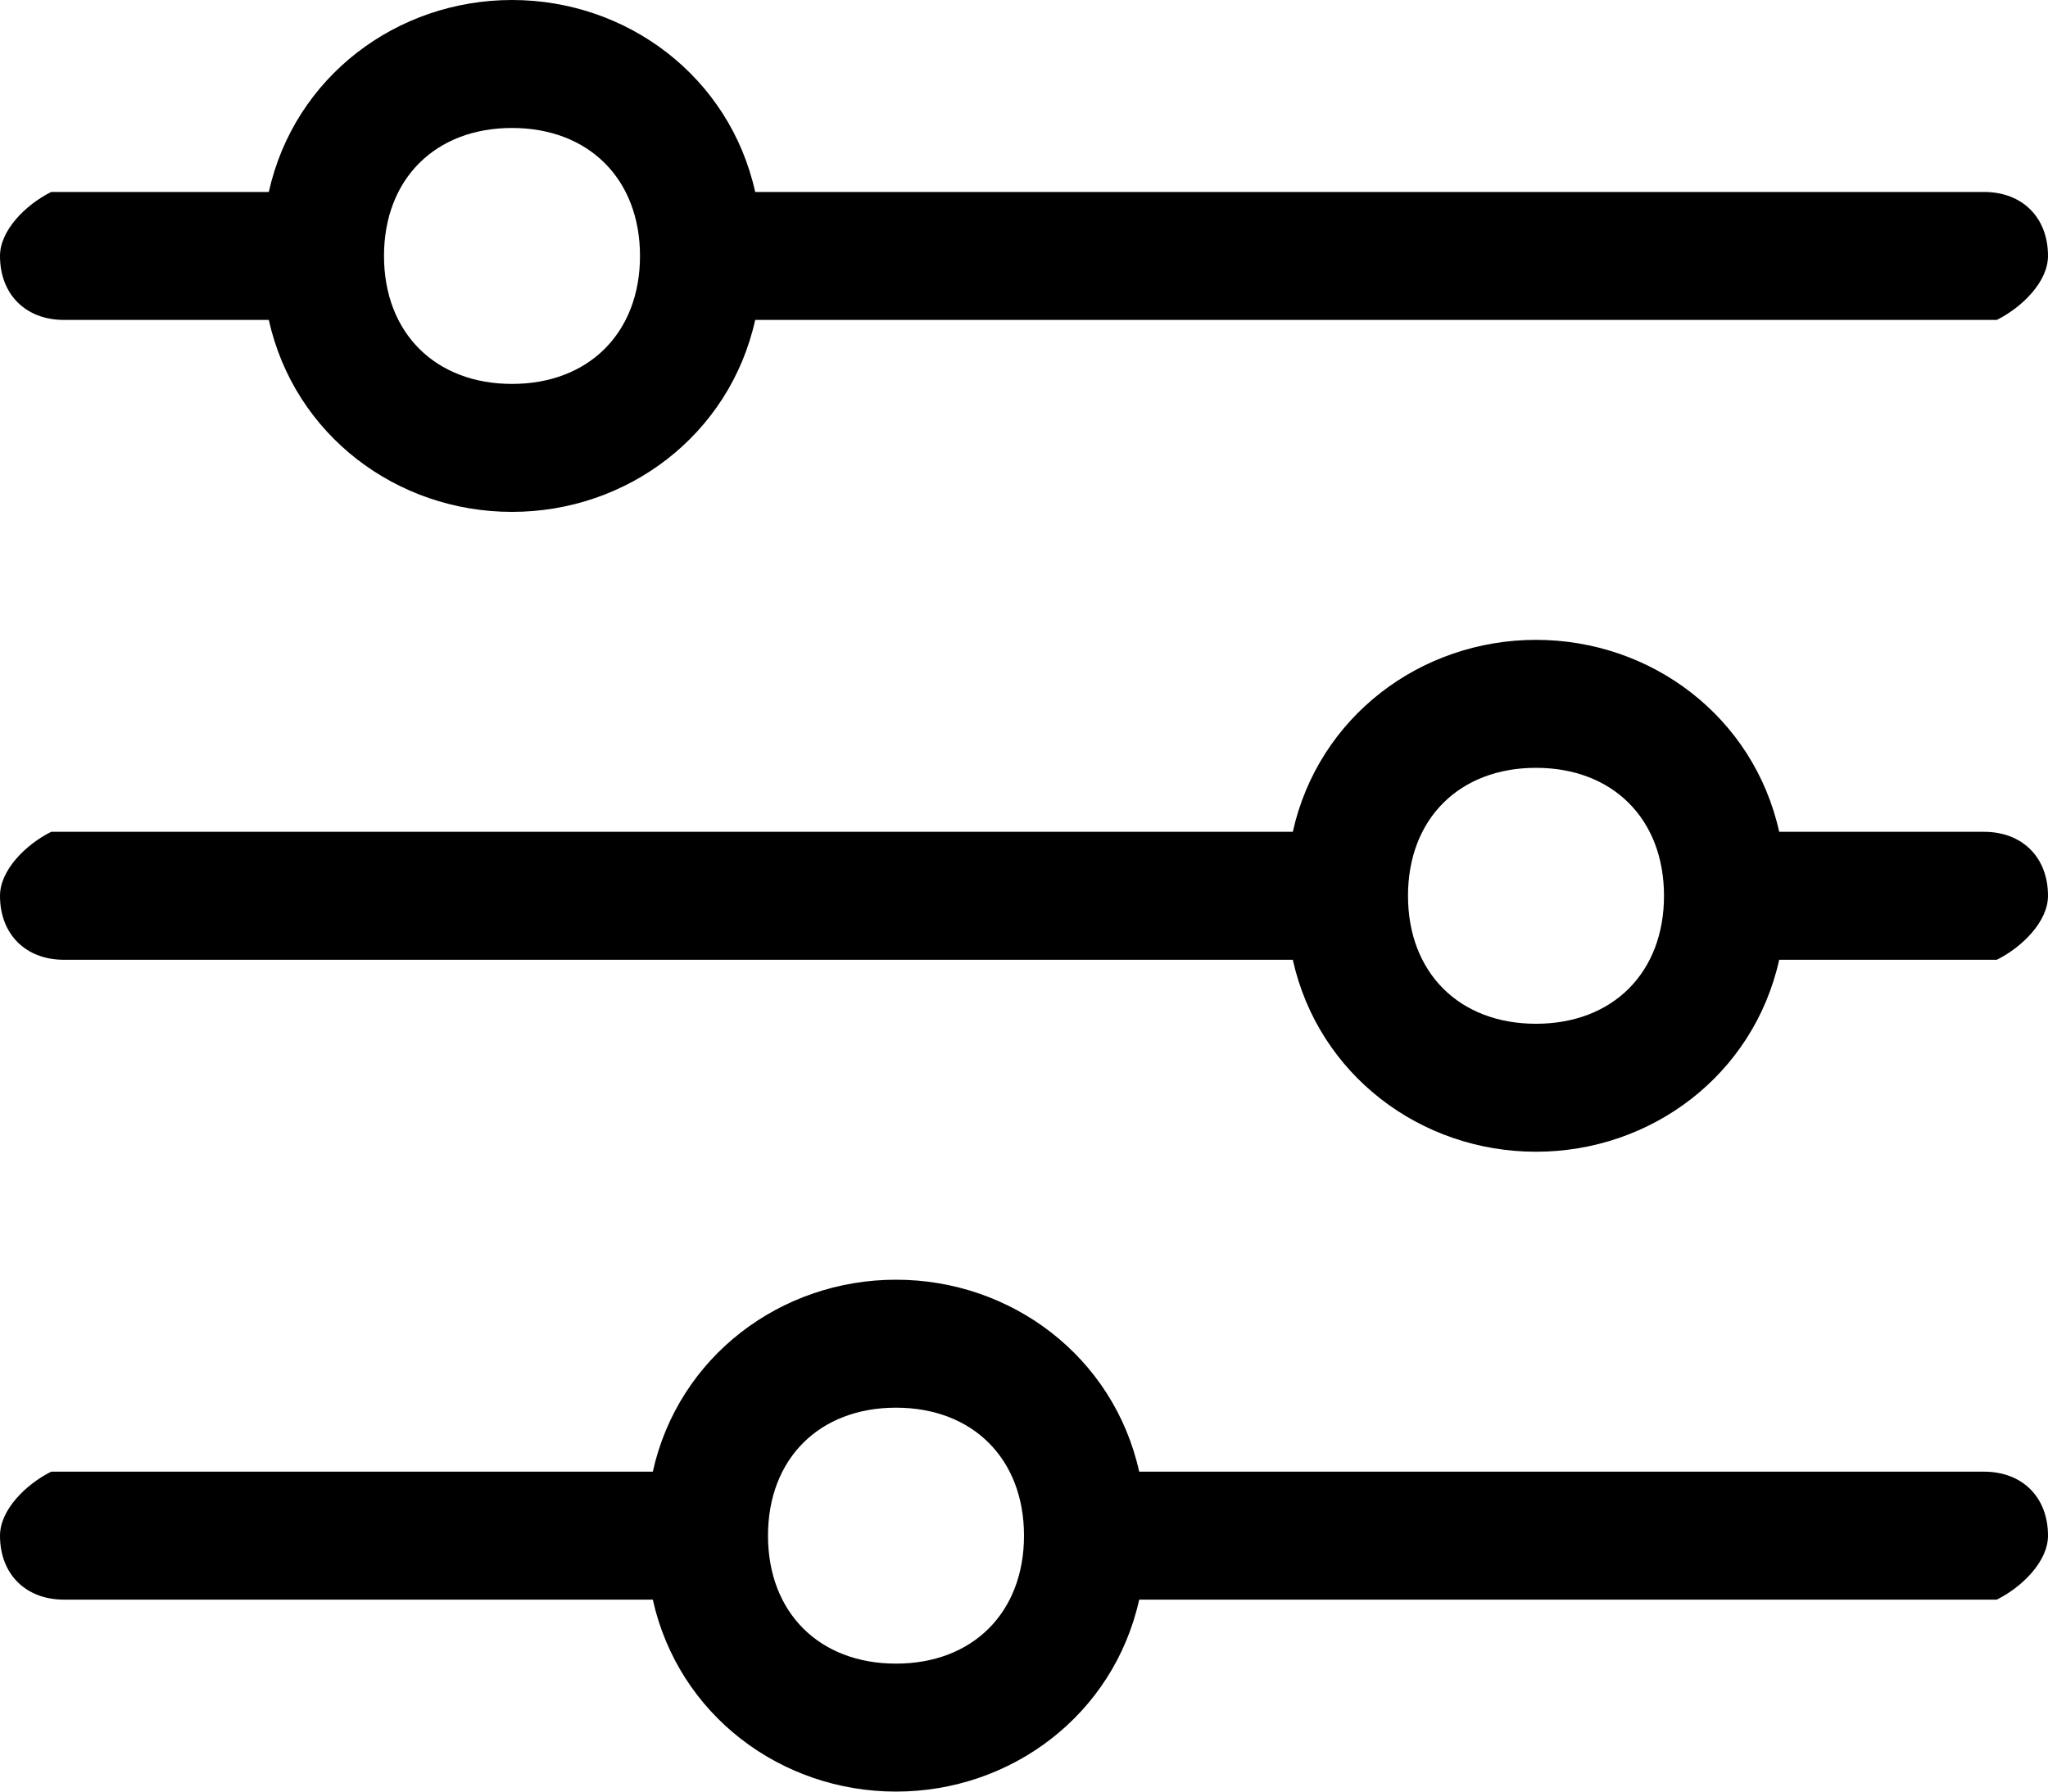 <?xml version="1.0" encoding="utf-8"?>
<!-- Generator: Adobe Illustrator 25.2.3, SVG Export Plug-In . SVG Version: 6.00 Build 0)  -->
<svg version="1.1" id="Layer_1" xmlns="http://www.w3.org/2000/svg" xmlns:xlink="http://www.w3.org/1999/xlink" x="0px" y="0px"
	 viewBox="0 0 16 14" style="enable-background:new 0 0 16 14;" xml:space="preserve">
<style type="text/css">
	.st0{fill-rule:evenodd;clip-rule:evenodd;}
</style>
<path class="st0" d="M7,10c0.9,0,1.7,0.6,1.9,1.5H9h6.5c0.3,0,0.5,0.2,0.5,0.5c0,0.2-0.2,0.4-0.4,0.5h-0.1H9H8.9
	C8.7,13.4,7.9,14,7,14s-1.7-0.6-1.9-1.5H0.5C0.2,12.5,0,12.3,0,12c0-0.2,0.2-0.4,0.4-0.5h0.1h4.6C5.3,10.6,6.1,10,7,10z M7,11
	c-0.6,0-1,0.4-1,1s0.4,1,1,1s1-0.4,1-1S7.6,11,7,11z M12,5c0.9,0,1.7,0.6,1.9,1.5H14h1.5C15.8,6.5,16,6.7,16,7
	c0,0.2-0.2,0.4-0.4,0.5h-0.1H14h-0.1C13.7,8.4,12.9,9,12,9s-1.7-0.6-1.9-1.5H0.5C0.2,7.5,0,7.3,0,7c0-0.2,0.2-0.4,0.4-0.5h0.1h9.6
	C10.3,5.6,11.1,5,12,5z M12,6c-0.6,0-1,0.4-1,1s0.4,1,1,1s1-0.4,1-1S12.6,6,12,6z M4,0c0.9,0,1.7,0.6,1.9,1.5H6h9.5
	C15.8,1.5,16,1.7,16,2c0,0.2-0.2,0.4-0.4,0.5h-0.1H6H5.9C5.7,3.4,4.9,4,4,4S2.3,3.4,2.1,2.5H0.5C0.2,2.5,0,2.3,0,2
	c0-0.2,0.2-0.4,0.4-0.5h0.1h1.6C2.3,0.6,3.1,0,4,0z M4,1C3.4,1,3,1.4,3,2s0.4,1,1,1s1-0.4,1-1S4.6,1,4,1z"/>
</svg>

